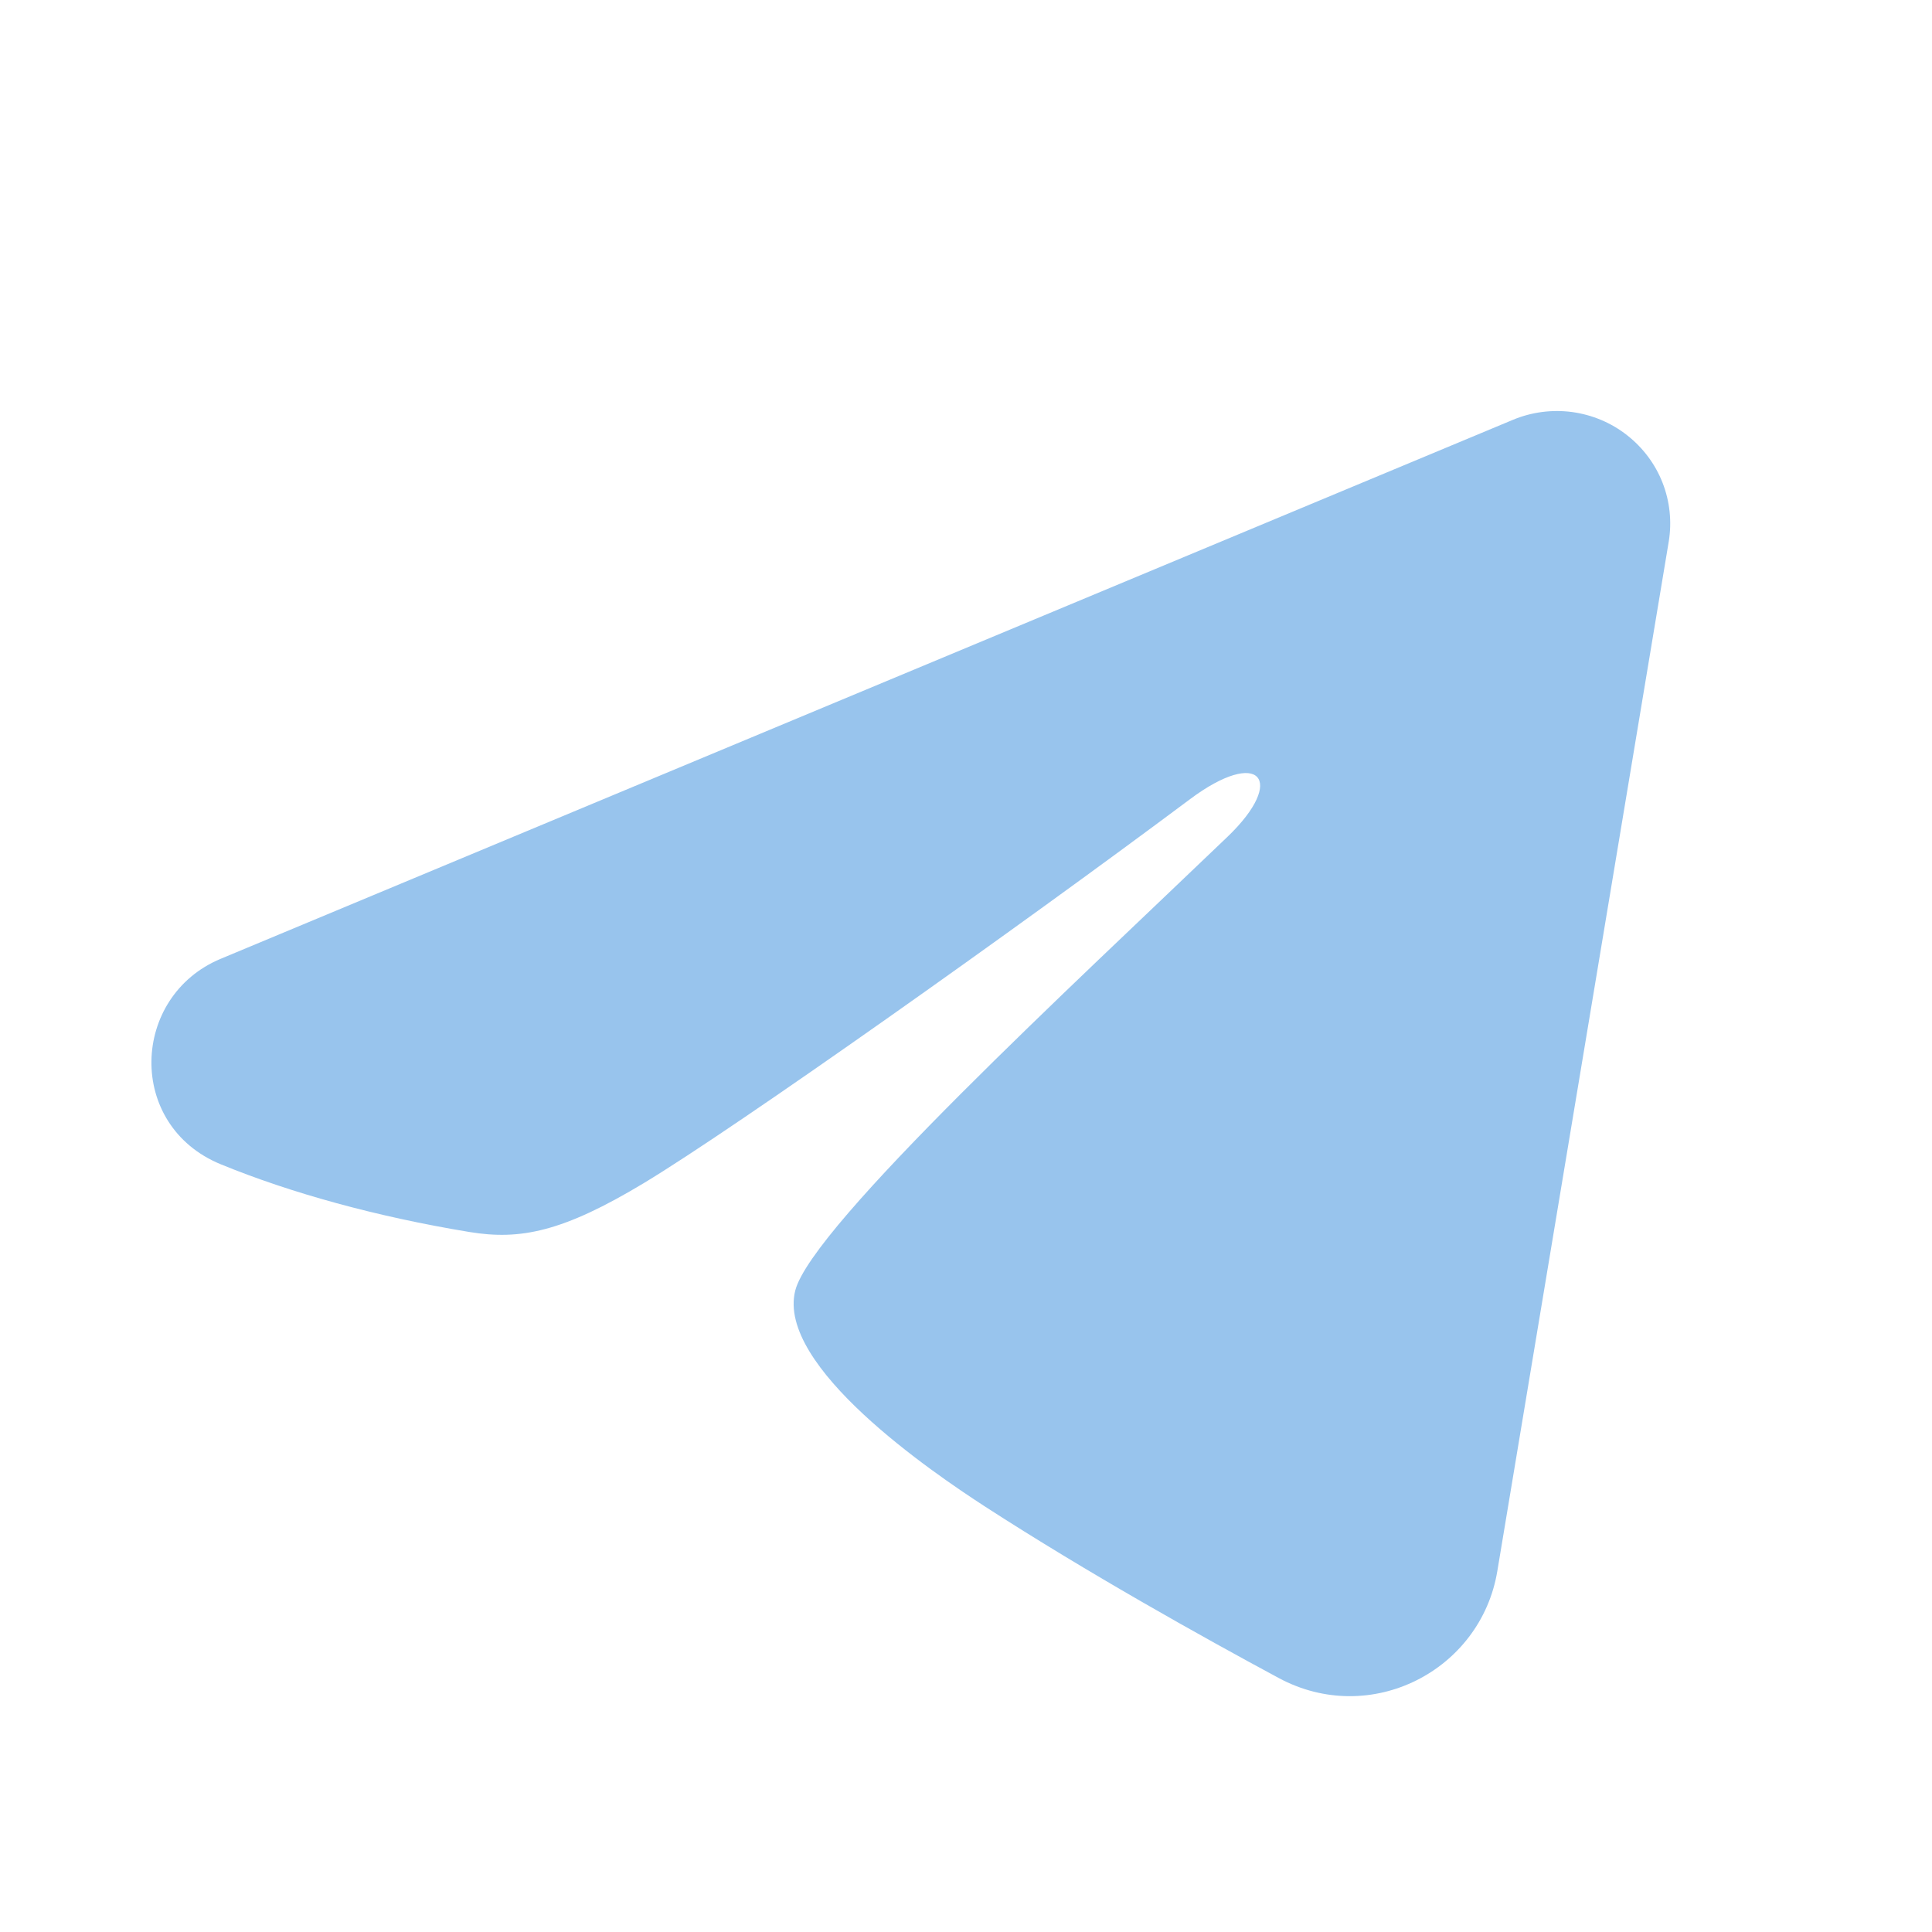 <svg width="19" height="19" viewBox="0 0 19 19" fill="none" xmlns="http://www.w3.org/2000/svg">
<path fill-rule="evenodd" clip-rule="evenodd" d="M14.878 4.129C15.062 4.052 15.263 4.026 15.46 4.052C15.658 4.079 15.845 4.157 16.001 4.28C16.157 4.402 16.278 4.563 16.35 4.747C16.422 4.931 16.443 5.131 16.411 5.326L14.725 15.452C14.562 16.429 13.48 16.989 12.575 16.502C11.819 16.095 10.695 15.468 9.684 14.814C9.179 14.486 7.631 13.437 7.821 12.691C7.985 12.053 10.586 9.655 12.072 8.229C12.656 7.669 12.389 7.346 11.701 7.861C9.989 9.14 7.243 11.085 6.335 11.633C5.534 12.116 5.116 12.198 4.617 12.116C3.706 11.966 2.861 11.733 2.171 11.45C1.239 11.067 1.285 9.798 2.171 9.429L14.878 4.129Z" fill="#98C4ED"/>
</svg>
